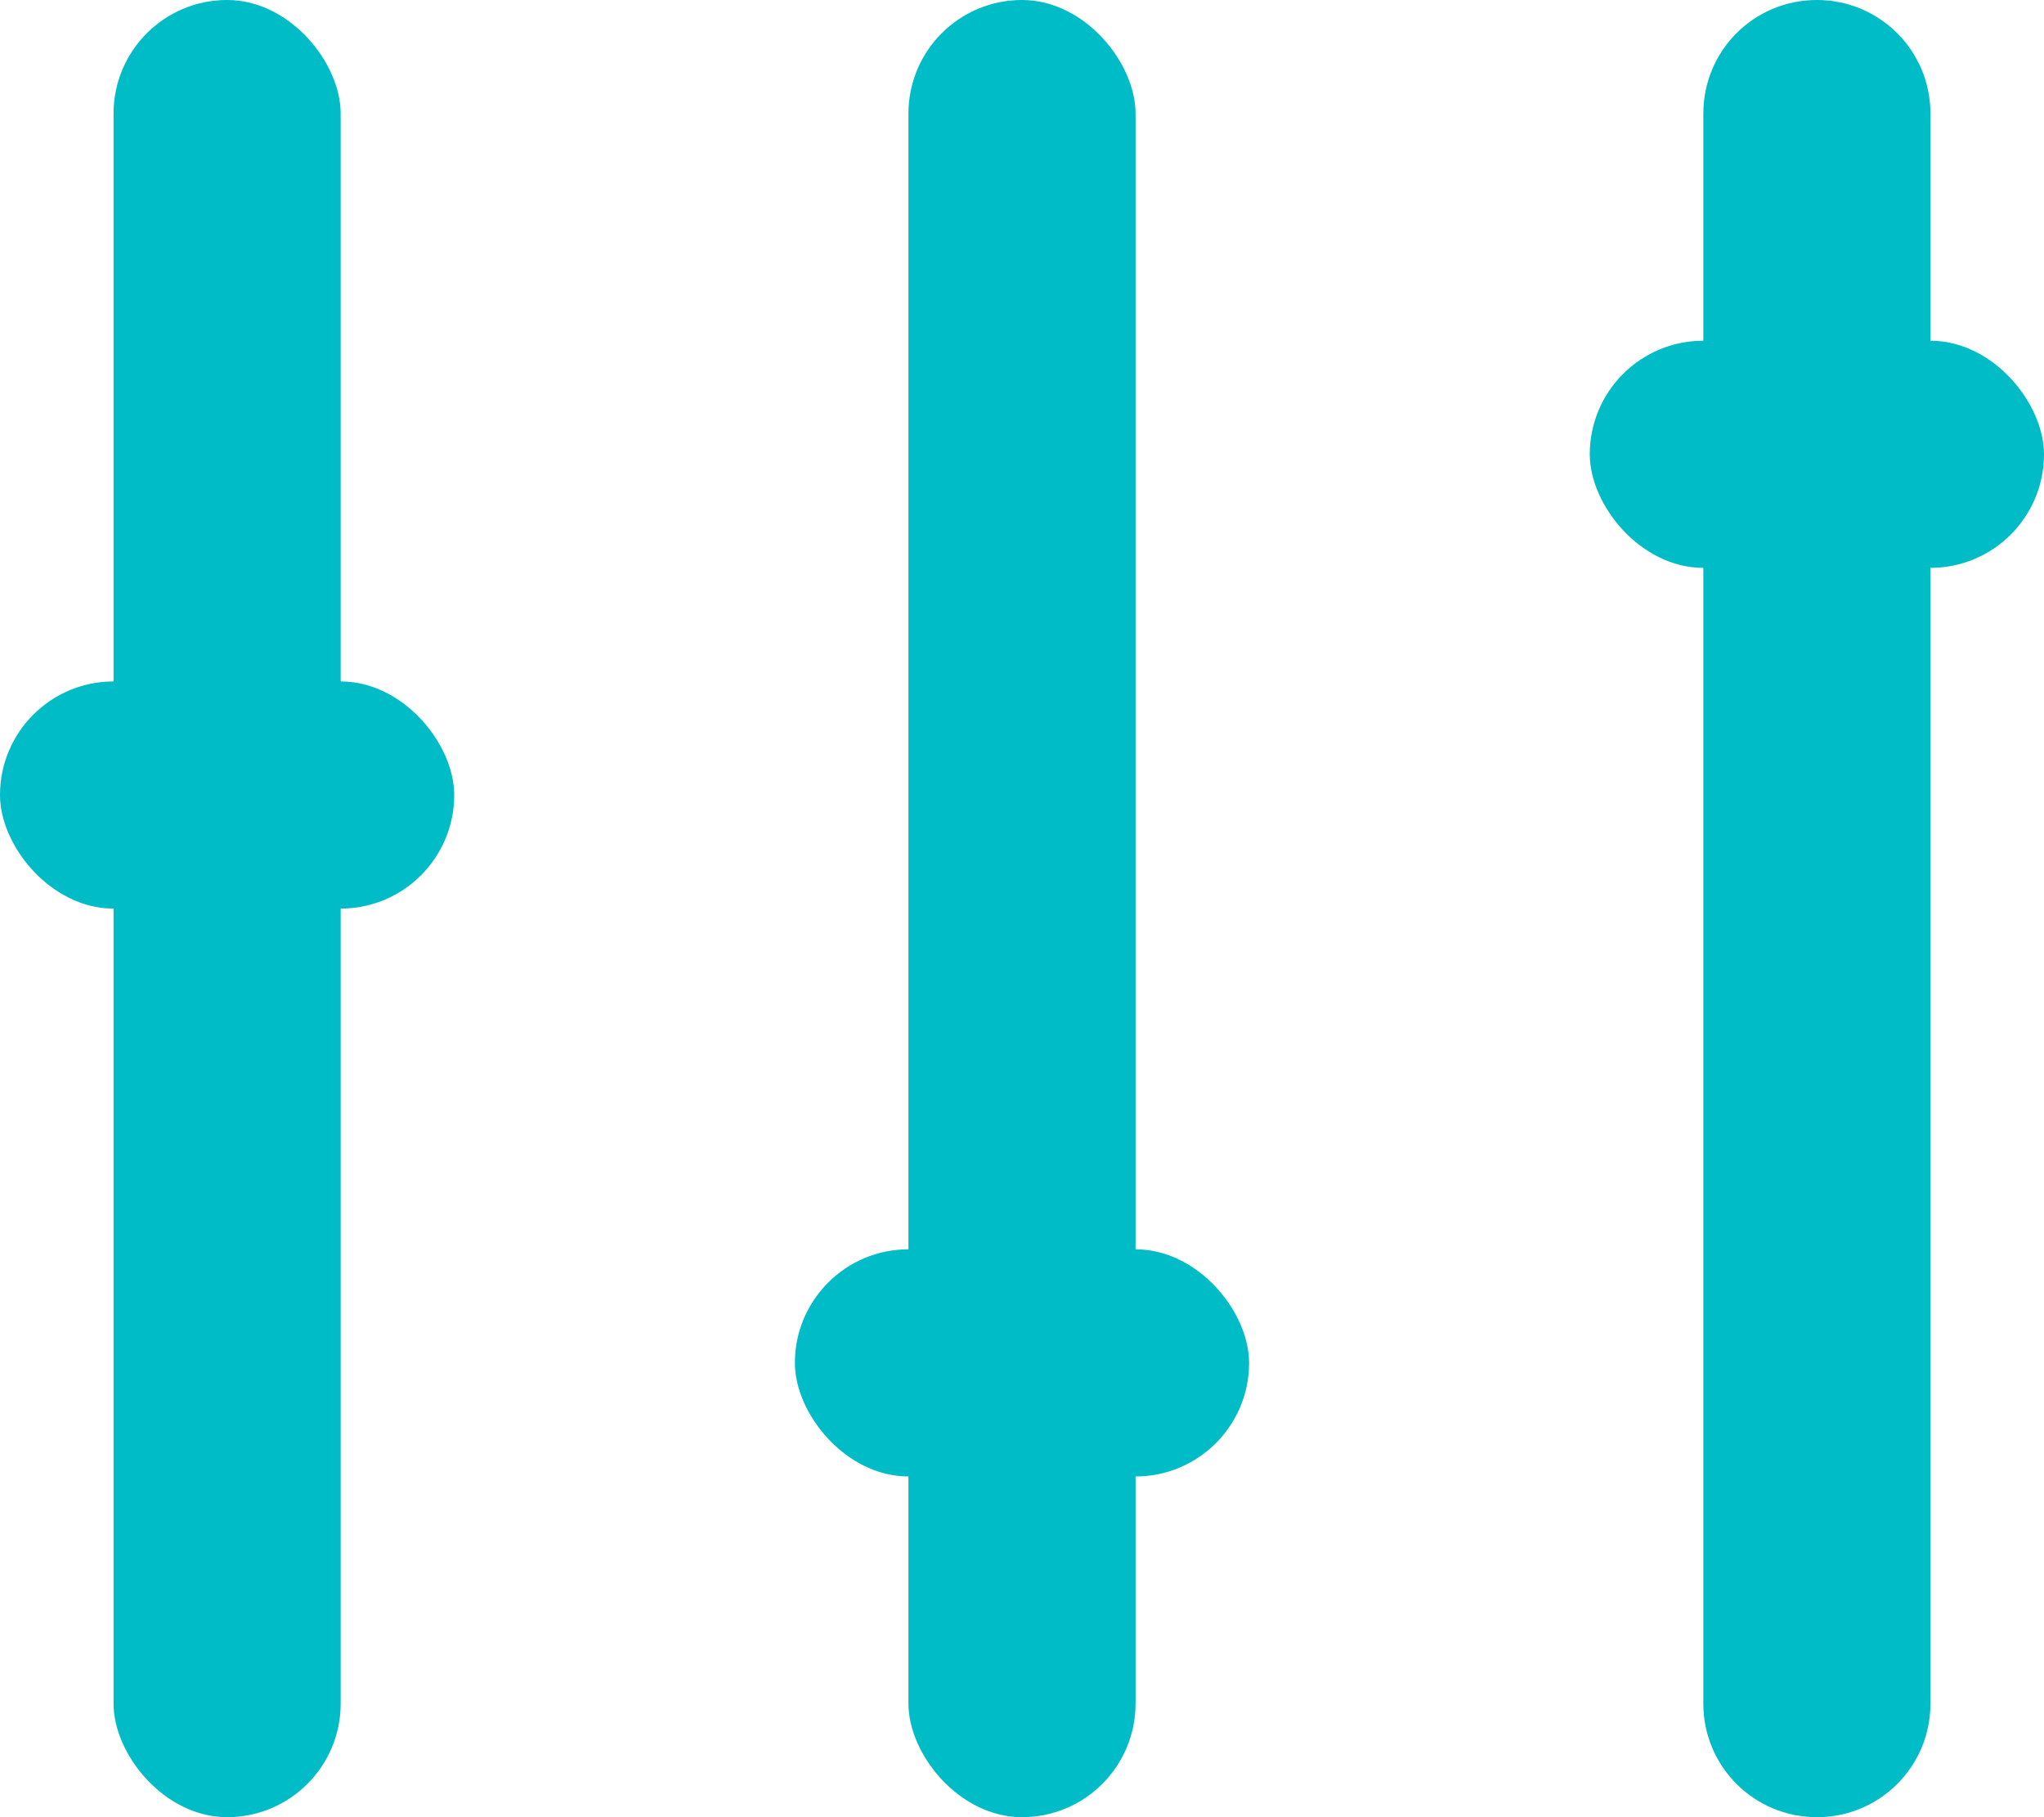 <svg xmlns="http://www.w3.org/2000/svg" width="18" height="16" viewBox="0 0 18 16">
    <g fill="#00BCC7" fill-rule="evenodd">
        <rect width="4" height="2" y="6" rx="1"/>
        <rect width="4" height="2" x="7" y="11" rx="1"/>
        <rect width="4" height="2" x="14" y="3" rx="1"/>
        <rect width="2" height="16" x="1" rx="1"/>
        <path d="M15 1c0-.552.444-1 1-1 .552 0 1 .445 1 1v14c0 .552-.444 1-1 1-.552 0-1-.445-1-1V1z"/>
        <rect width="2" height="16" x="8" rx="1"/>
    </g>
</svg>
